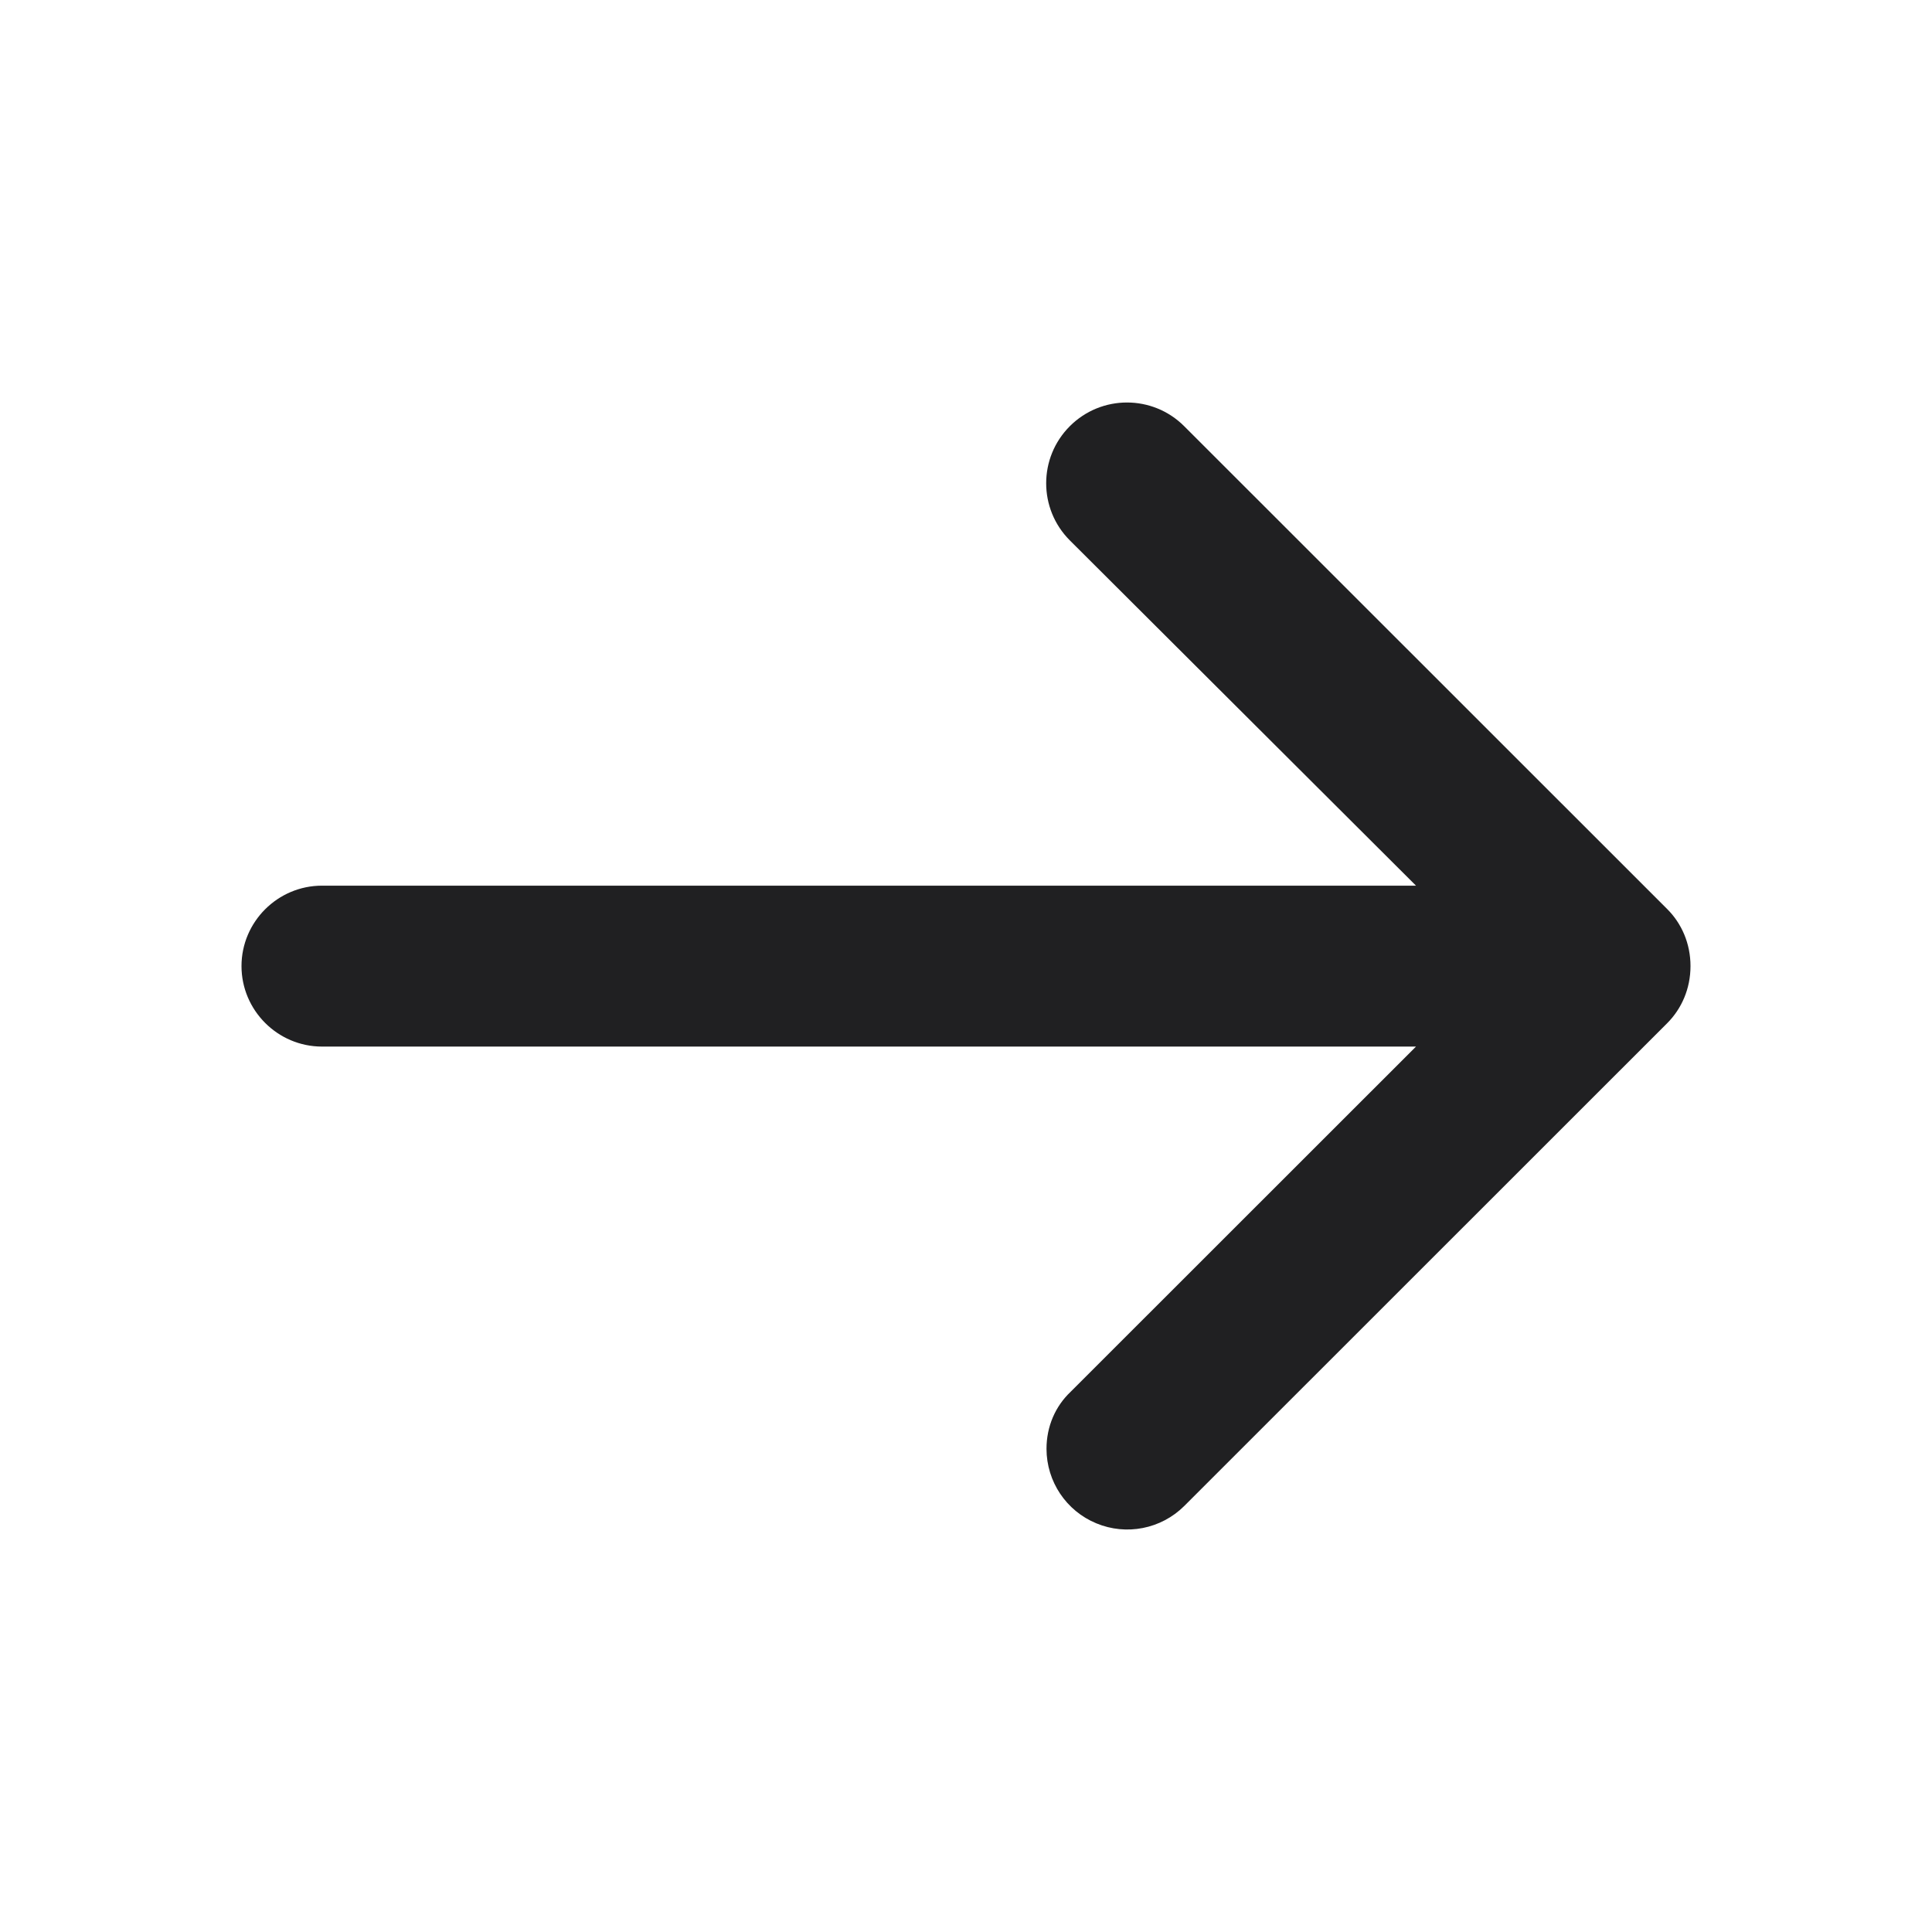 <?xml version="1.0" encoding="UTF-8"?>
<svg width="24px" height="24px" viewBox="0 0 24 24" version="1.1" xmlns="http://www.w3.org/2000/svg" xmlns:xlink="http://www.w3.org/1999/xlink">
    <!-- Generator: Sketch 48.2 (47327) - http://www.bohemiancoding.com/sketch -->
    <title>@Arrow/Forward</title>
    <desc>Created with Sketch.</desc>
    <defs></defs>
    <g id="Symbols" stroke="none" stroke-width="1" fill="none" fill-rule="evenodd">
        <g id="@Arrow/Forward">
            <rect id="Bounding-Box" x="0" y="0" width="24" height="24"></rect>
            <path d="M20.71,11.292 L14.71,5.294 C14.318,4.902 13.682,4.902 13.29,5.294 C12.898,5.686 12.898,6.321 13.29,6.713 L17.59,11.002 L4,11.002 C3.45,11.002 3,11.451 3,12.001 C3,12.551 3.45,13.001 4,13.001 L17.59,13.001 L13.3,17.289 C13.11,17.469 13,17.719 13,17.999 C13.001,18.404 13.244,18.768 13.618,18.923 C13.992,19.079 14.423,18.994 14.71,18.709 L20.71,12.711 C20.89,12.531 21,12.281 21,12.001 C21,11.721 20.89,11.471 20.71,11.292 Z" id="forward" fill="#202022" fill-rule="nonzero"></path>
        </g>
    </g>
</svg>